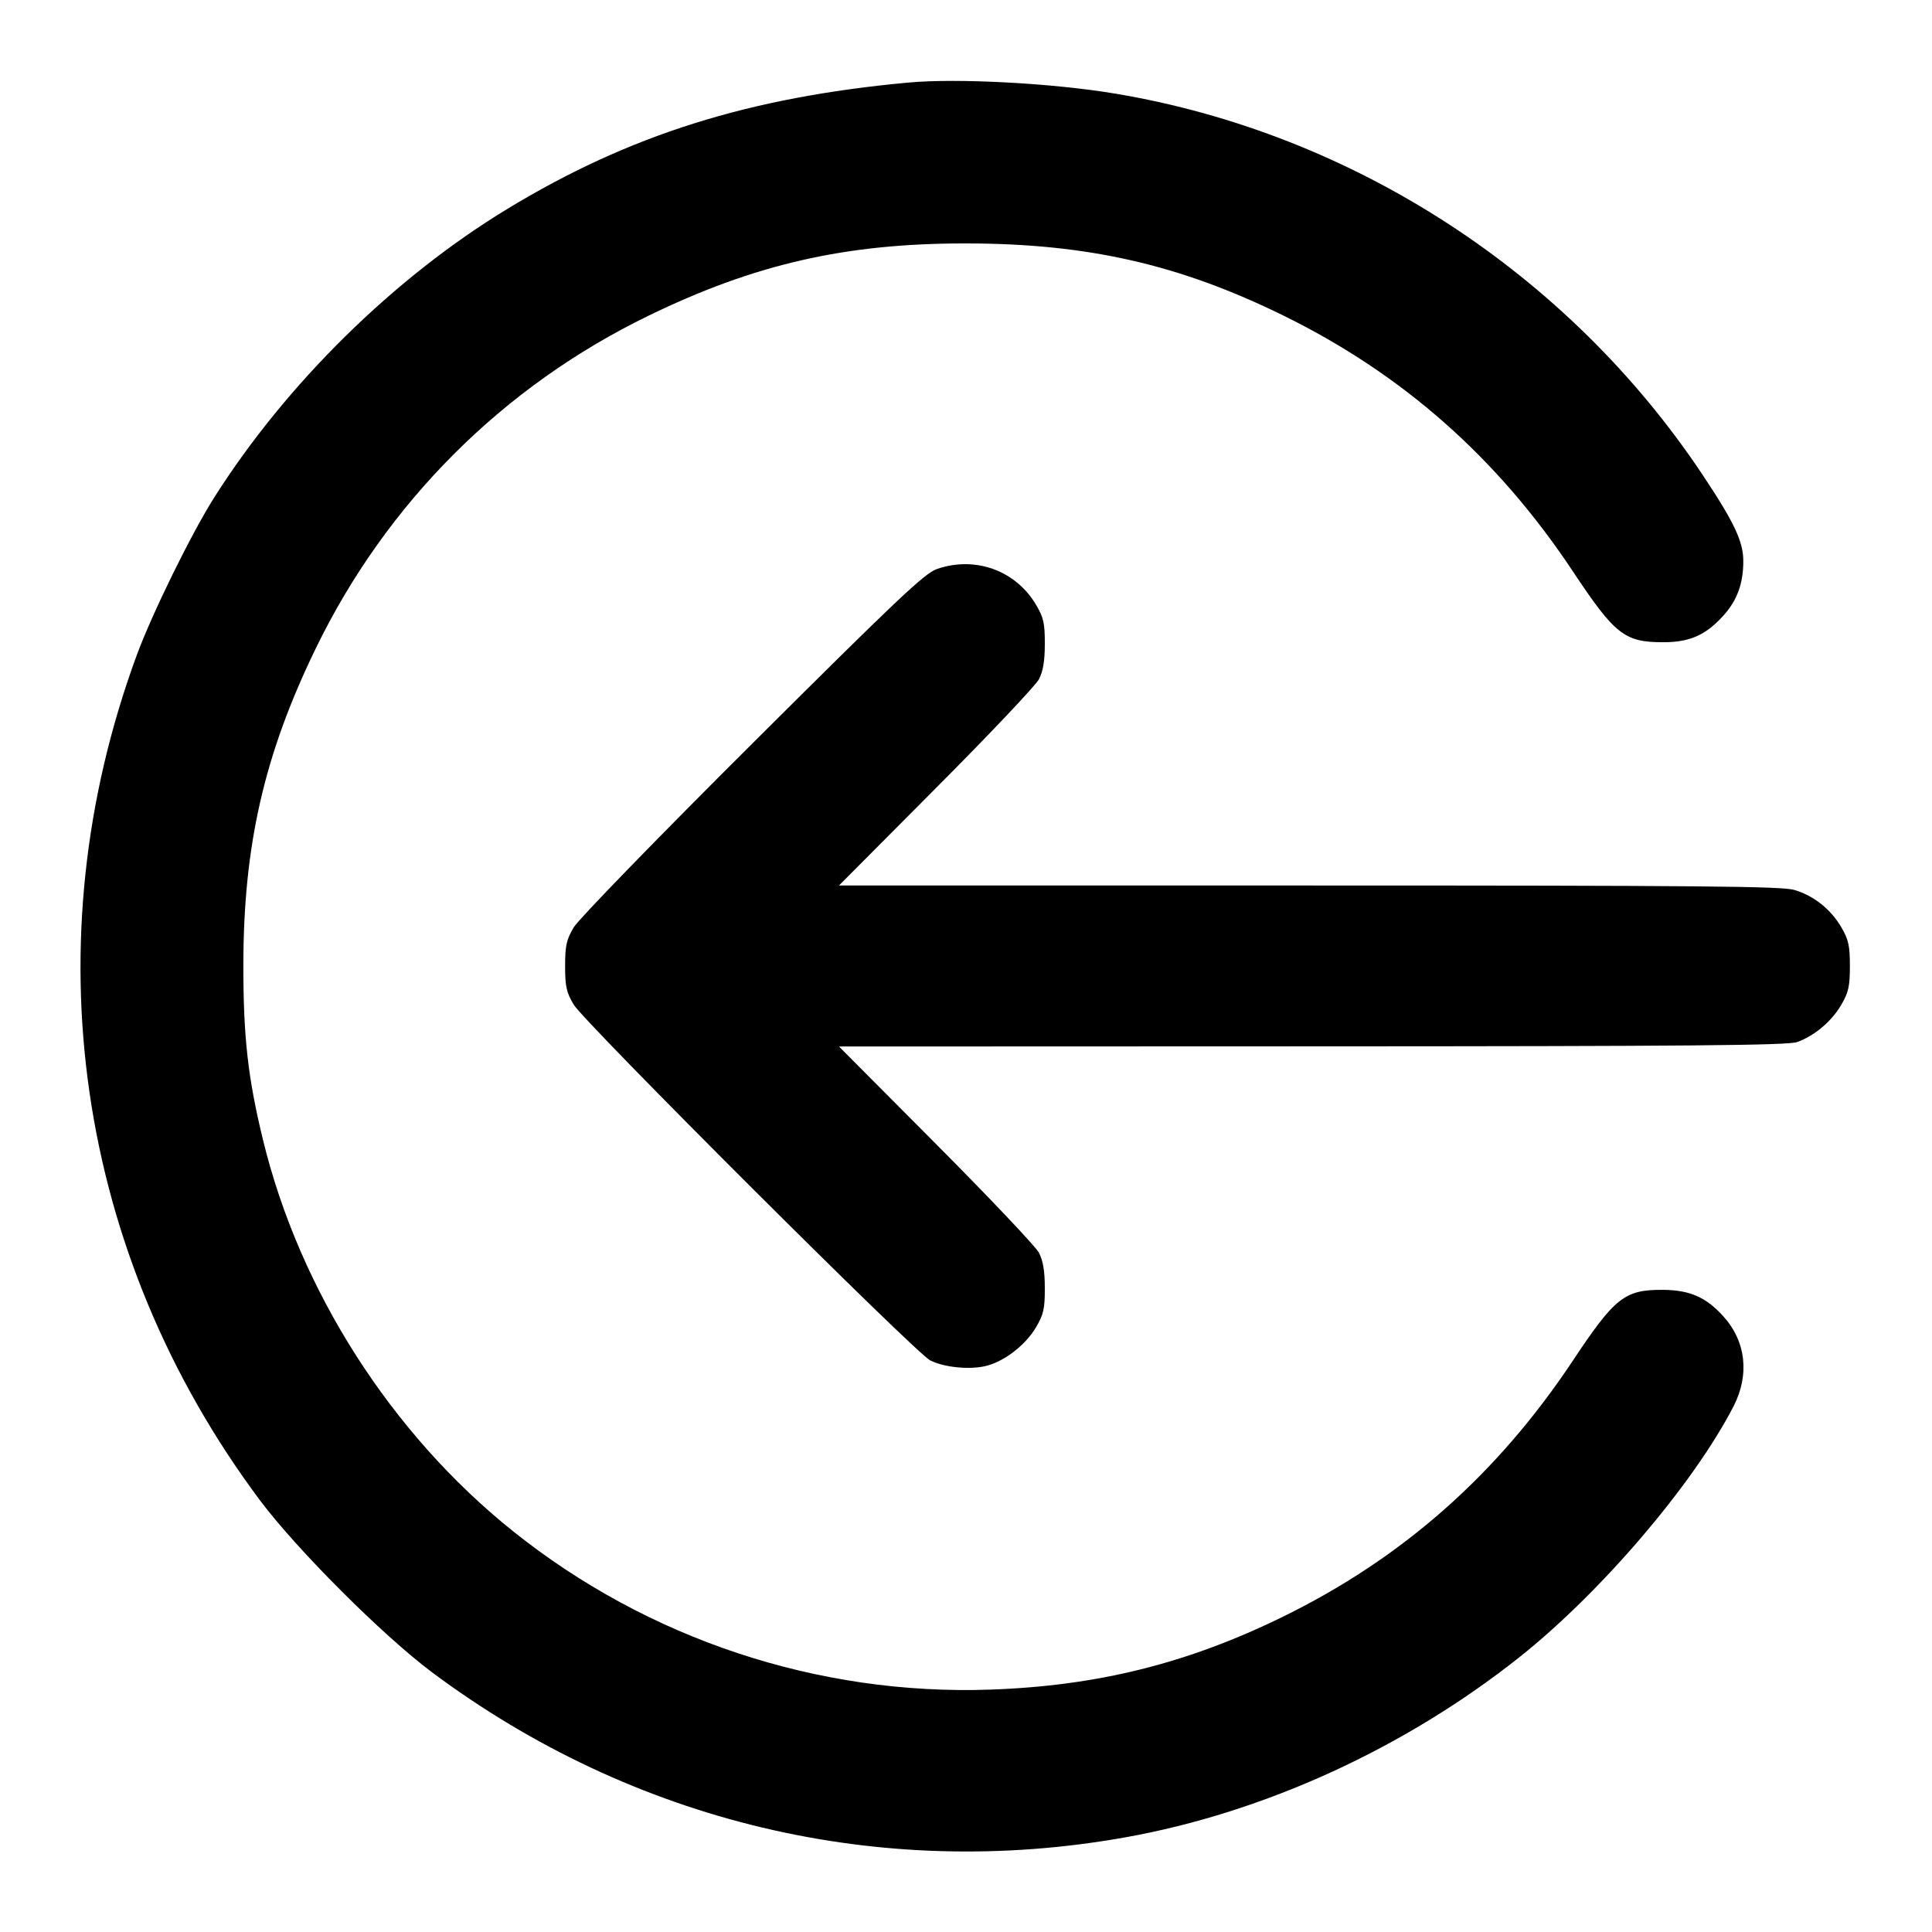 <svg width="24" height="24" viewBox="0 0 24 24" fill="none" xmlns="http://www.w3.org/2000/svg"><path d="M11.280 1.026 C 9.300 1.209,7.814 1.677,6.303 2.595 C 4.894 3.450,3.555 4.769,2.661 6.180 C 2.377 6.629,1.893 7.614,1.701 8.133 C 0.382 11.710,0.943 15.573,3.226 18.633 C 3.686 19.248,4.752 20.314,5.367 20.774 C 7.865 22.638,10.934 23.369,13.980 22.824 C 15.704 22.516,17.455 21.715,18.880 20.582 C 19.892 19.777,21.037 18.435,21.534 17.471 C 21.736 17.079,21.690 16.664,21.408 16.352 C 21.193 16.114,20.992 16.026,20.660 16.023 C 20.182 16.020,20.062 16.114,19.537 16.905 C 18.599 18.316,17.421 19.356,15.940 20.082 C 14.753 20.664,13.632 20.943,12.300 20.989 C 10.159 21.063,8.046 20.361,6.370 19.019 C 4.857 17.807,3.722 16.029,3.267 14.160 C 3.081 13.397,3.023 12.888,3.023 12.000 C 3.023 10.507,3.280 9.379,3.920 8.060 C 4.799 6.247,6.247 4.799,8.060 3.920 C 9.380 3.279,10.510 3.022,12.000 3.024 C 13.508 3.025,14.648 3.284,15.943 3.920 C 17.425 4.648,18.601 5.687,19.537 7.095 C 20.061 7.884,20.180 7.978,20.660 7.978 C 20.991 7.978,21.189 7.890,21.408 7.648 C 21.579 7.459,21.655 7.252,21.656 6.974 C 21.657 6.729,21.545 6.491,21.148 5.895 C 19.479 3.392,16.810 1.659,13.860 1.164 C 13.081 1.033,11.890 0.969,11.280 1.026 M11.640 7.068 C 11.486 7.121,11.151 7.438,9.347 9.235 C 8.166 10.411,7.187 11.419,7.127 11.520 C 7.037 11.672,7.020 11.746,7.020 12.000 C 7.020 12.254,7.036 12.328,7.127 12.480 C 7.262 12.705,11.371 16.807,11.555 16.899 C 11.733 16.989,12.061 17.019,12.261 16.965 C 12.488 16.904,12.743 16.704,12.871 16.486 C 12.964 16.327,12.980 16.256,12.979 16.000 C 12.979 15.787,12.957 15.659,12.905 15.560 C 12.864 15.483,12.289 14.876,11.626 14.210 L 10.422 13.000 16.301 12.998 C 20.981 12.997,22.209 12.986,22.324 12.945 C 22.539 12.868,22.751 12.690,22.872 12.484 C 22.963 12.328,22.980 12.254,22.980 12.000 C 22.980 11.746,22.963 11.672,22.872 11.516 C 22.740 11.293,22.533 11.128,22.290 11.055 C 22.139 11.009,21.100 11.000,16.265 11.000 L 10.422 11.000 11.626 9.790 C 12.289 9.125,12.864 8.517,12.905 8.440 C 12.957 8.341,12.979 8.213,12.979 8.000 C 12.980 7.745,12.964 7.672,12.872 7.516 C 12.620 7.087,12.117 6.904,11.640 7.068 " stroke="none" fill-rule="evenodd" fill="black"></path></svg>
